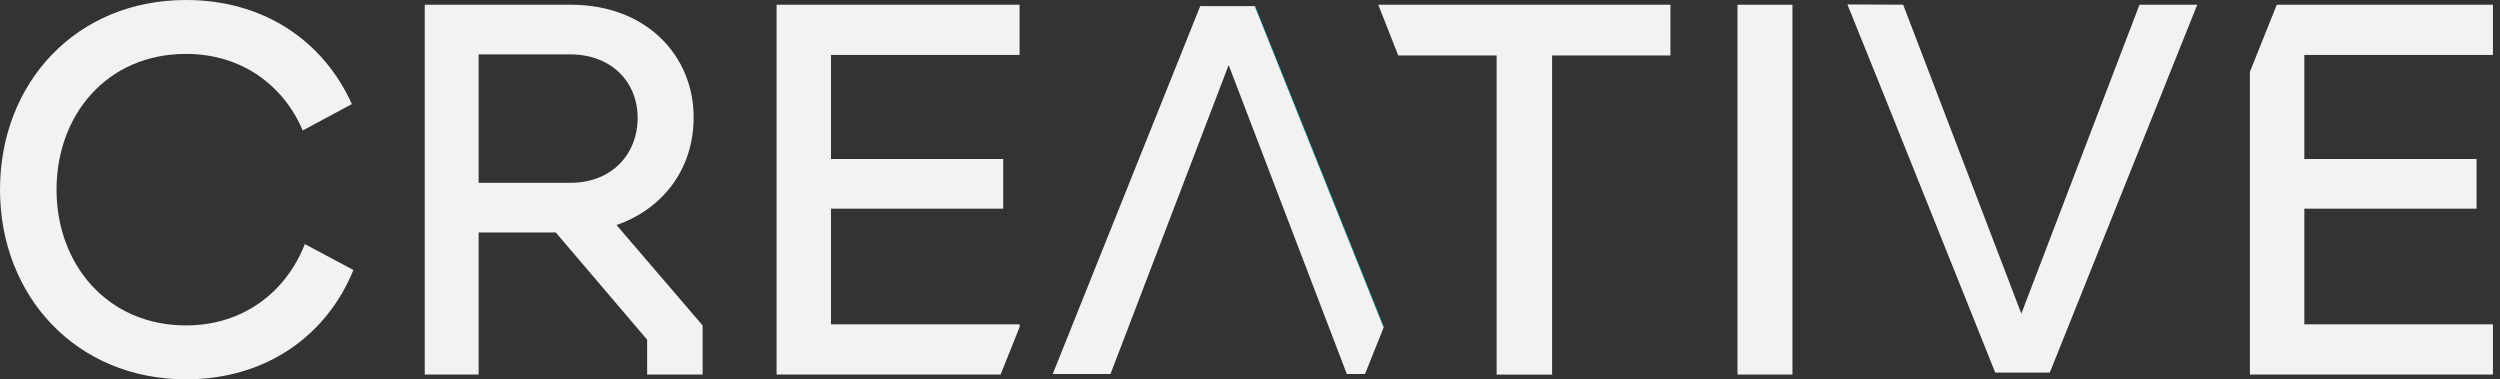 <svg width="290" height="44" viewBox="0 0 290 44" fill="none" xmlns="http://www.w3.org/2000/svg">
<rect x="0" y="0" width="290" height="44" fill="#333333" stroke="none"/>
<g clip-path="url(#clip0_225_1409)">
<path d="M0 22.001C0 9.621 8.824 0 21.571 0C30.702 0 37.566 4.841 40.814 12.073L35.114 15.138C32.909 9.929 28.067 6.252 21.571 6.252C12.441 6.252 6.557 13.3 6.557 22.001C6.557 30.702 12.501 37.749 21.571 37.749C28.251 37.749 33.215 33.828 35.359 28.313L40.997 31.316C37.933 38.853 30.946 44.002 21.571 44.002C8.824 44 0 34.317 0 22.001Z" fill="#F2F2F2"/>
<path d="M49.27 0.551H66.245C74.947 0.551 80.462 6.433 80.462 13.604C80.462 19.732 76.785 24.268 71.515 26.105L81.504 37.749V43.449H75.069V39.404L64.467 26.964H55.52V43.449H49.27V0.551ZM66.183 21.203C70.964 21.203 73.965 17.894 73.965 13.666C73.965 9.438 70.839 6.312 66.183 6.312H55.52V21.203H66.183Z" fill="#F2F2F2"/>
<path d="M173.609 6.436H162.196L159.881 0.553H193.77V6.436H180.044V43.45H173.609V6.436Z" fill="#F2F2F2"/>
<path d="M201.551 0.551H207.924V43.447H201.551V0.551Z" fill="#F2F2F2"/>
<path d="M158.37 32.682L160.499 37.999L160.431 38.171L158.34 43.386H156.233L154.237 38.171L152.138 32.682L148.071 22.049L143.952 11.277L142.525 7.546L141.098 11.277L136.979 22.049L132.912 32.682L130.813 38.171L128.817 43.386H122.117L124.208 38.171L126.405 32.682L130.67 22.049L134.989 11.277L139.224 0.712H145.553L149.786 11.277L154.106 22.049L158.37 32.682Z" fill="#F2F2F2"/>
<path d="M220.767 0.546L222.763 5.761L224.862 11.249L228.929 21.883L233.049 32.654L234.475 36.386L235.902 32.654L240.022 21.883L244.088 11.249L246.187 5.761L248.183 0.546H254.883L252.792 5.761L250.595 11.249L246.33 21.883L242.011 32.654L237.776 43.219H231.447L227.214 32.654L222.895 21.883L218.63 11.249L214.299 0.516L220.767 0.546Z" fill="#F2F2F2"/>
<path d="M145.549 0.682L160.53 37.969" stroke="#00FFFF" stroke-width="0.042" stroke-miterlimit="10"/>
<path d="M118.272 37.946V37.626H96.394V24.206H116.371V18.445H96.394V6.373H118.272V0.551H90.082V43.449H116.066L118.272 37.946Z" fill="#F2F2F2"/>
<path d="M289.18 6.373V0.551H264.106L260.99 8.326V43.449H289.18V37.626H267.302V24.206H287.281V18.445H267.302V6.373H289.18Z" fill="#F2F2F2"/>
</g>
<defs>
<clipPath id="clip0_225_1409">
<rect width="289.182" height="44" fill="white"/>
</clipPath>
</defs>
</svg>
